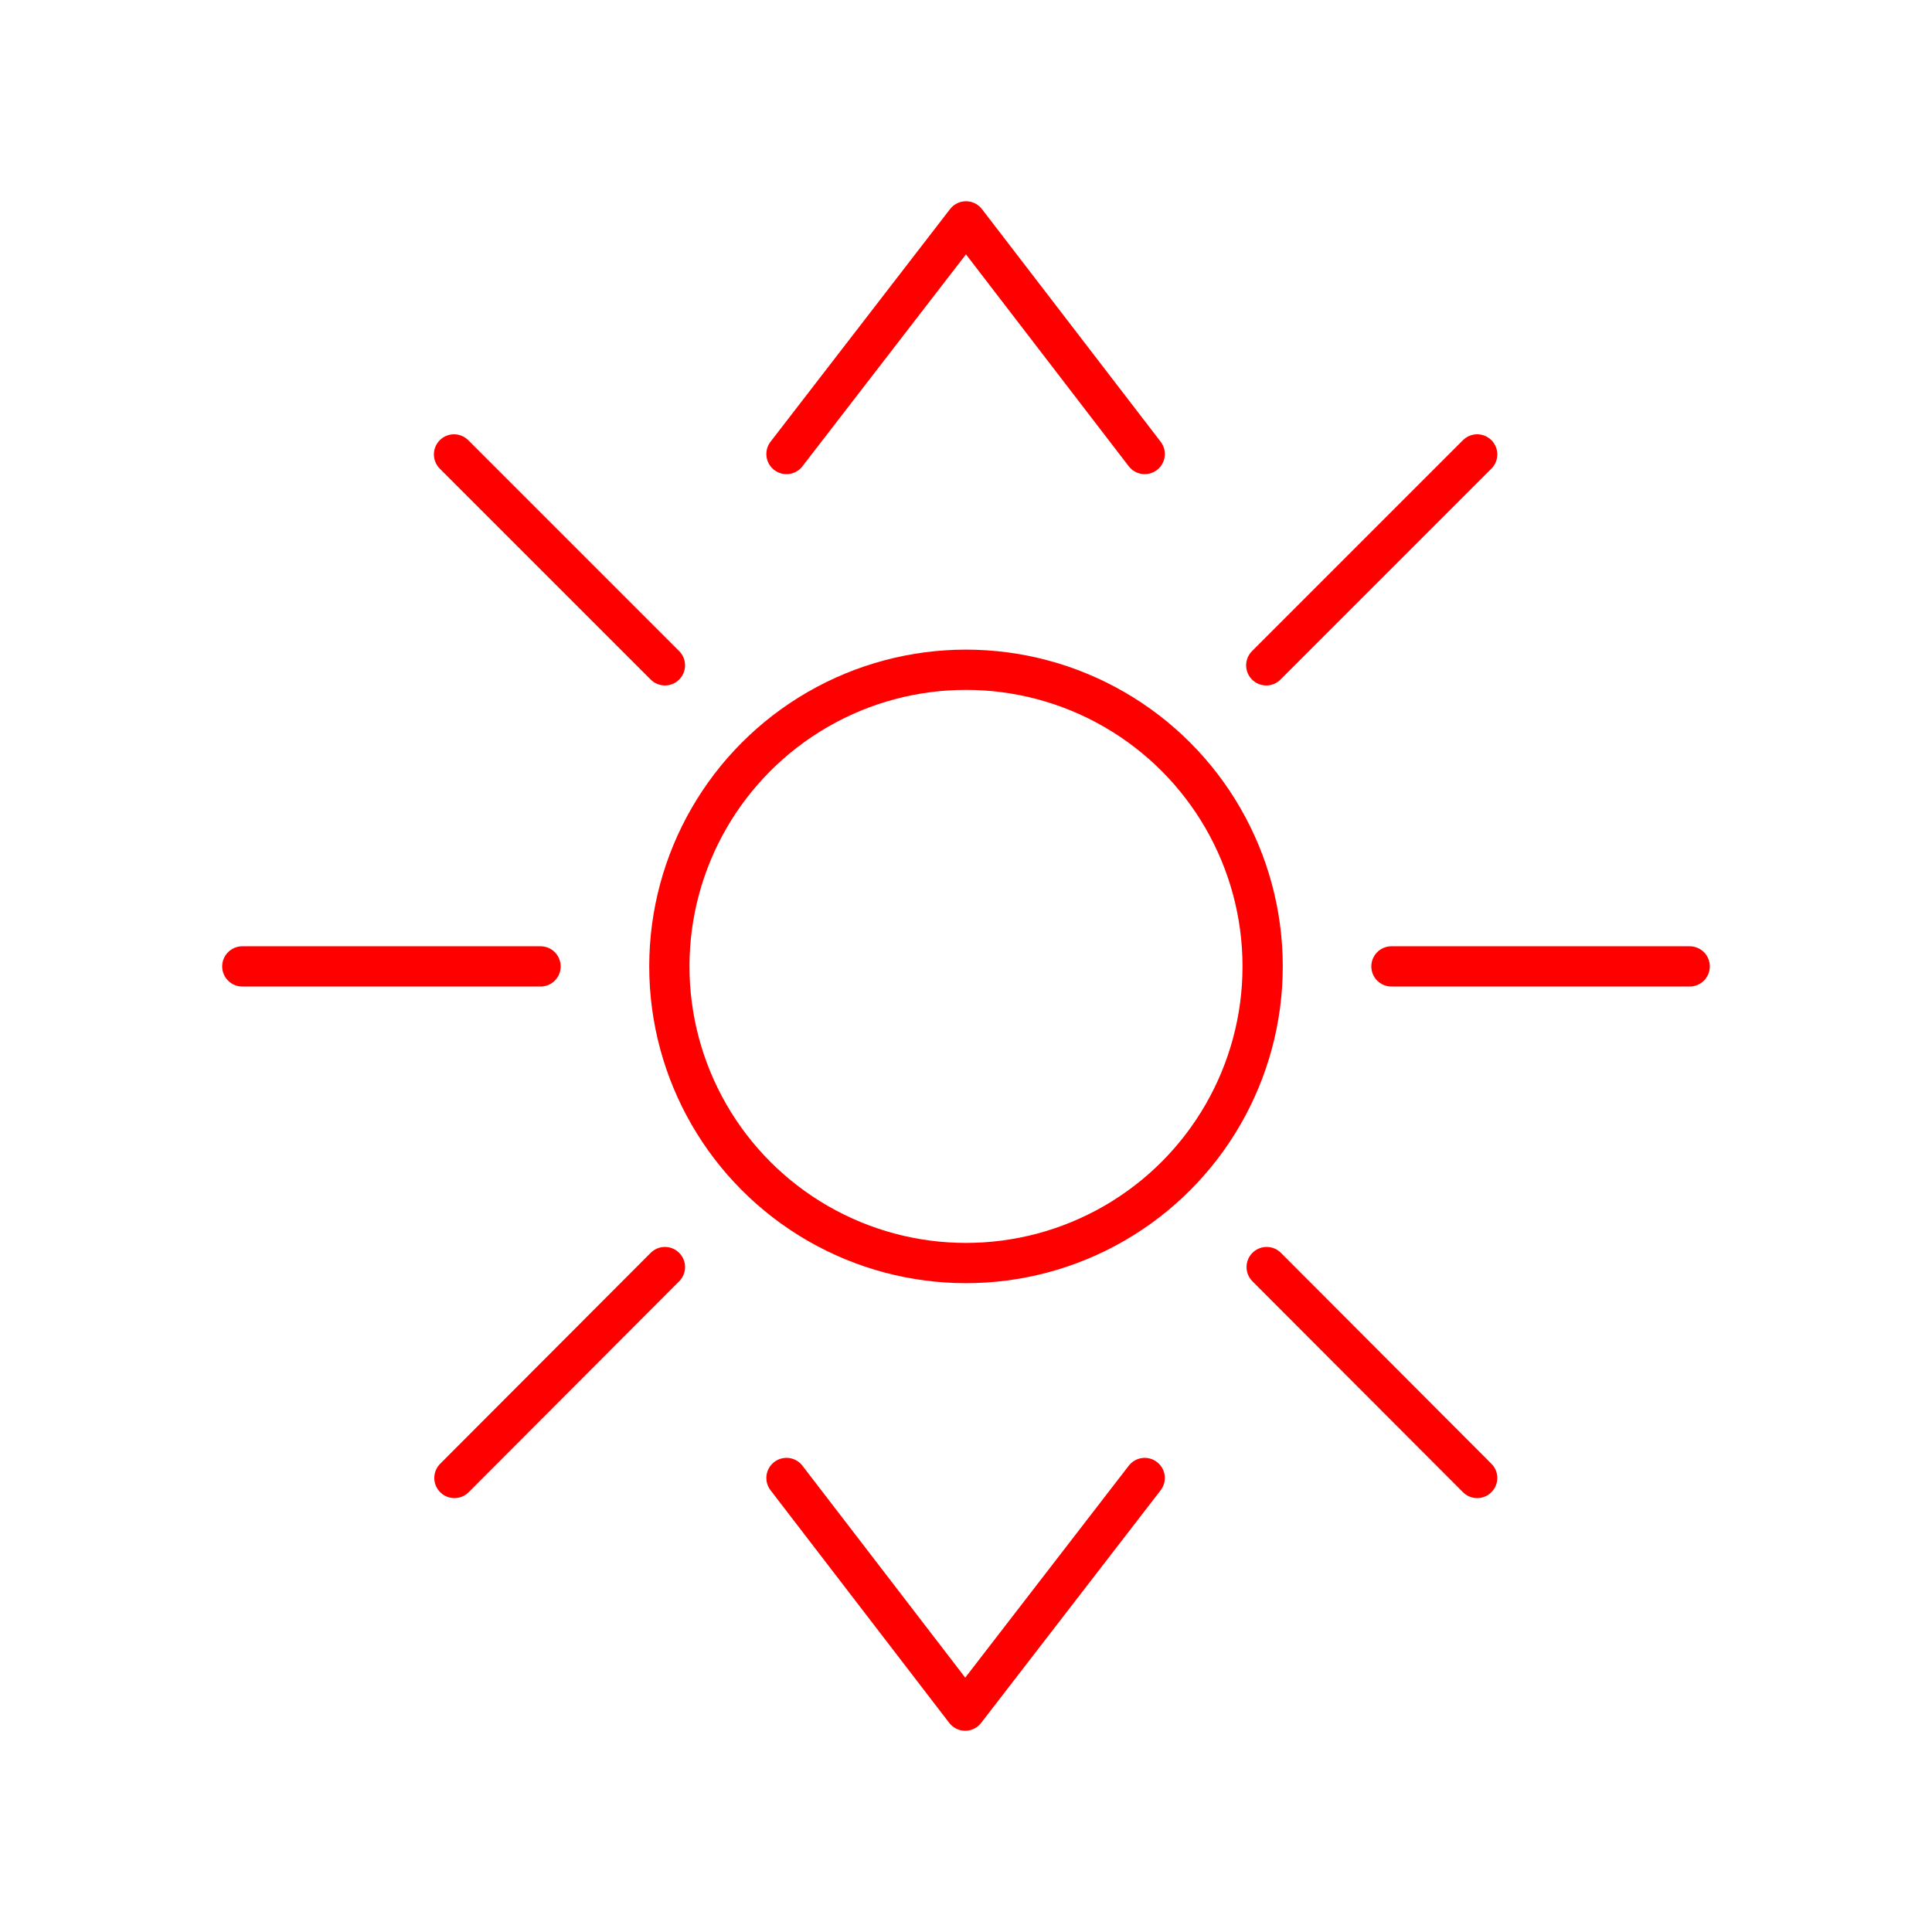 <svg id="Layer_2" data-name="Layer 2" xmlns="http://www.w3.org/2000/svg" viewBox="0 0 48 48"><defs><style>.cls-1{fill:none;stroke:#ff0000;stroke-linecap:round;stroke-linejoin:round;}</style></defs><polyline class="cls-1" points="19.54 11.28 24 5.5 28.44 11.28"/><polyline class="cls-1" points="28.44 36.72 23.98 42.5 19.54 36.72"/><line class="cls-1" x1="41.98" y1="24.01" x2="34.57" y2="24.01"/><line class="cls-1" x1="13.43" y1="24.01" x2="6.02" y2="24.01"/><line class="cls-1" x1="16.52" y1="31.48" x2="11.29" y2="36.72"/><line class="cls-1" x1="16.52" y1="16.53" x2="11.28" y2="11.29"/><line class="cls-1" x1="31.46" y1="16.53" x2="36.7" y2="11.29"/><line class="cls-1" x1="31.47" y1="31.48" x2="36.7" y2="36.72"/><circle class="cls-1" cx="24" cy="24.01" r="7.37"/></svg>